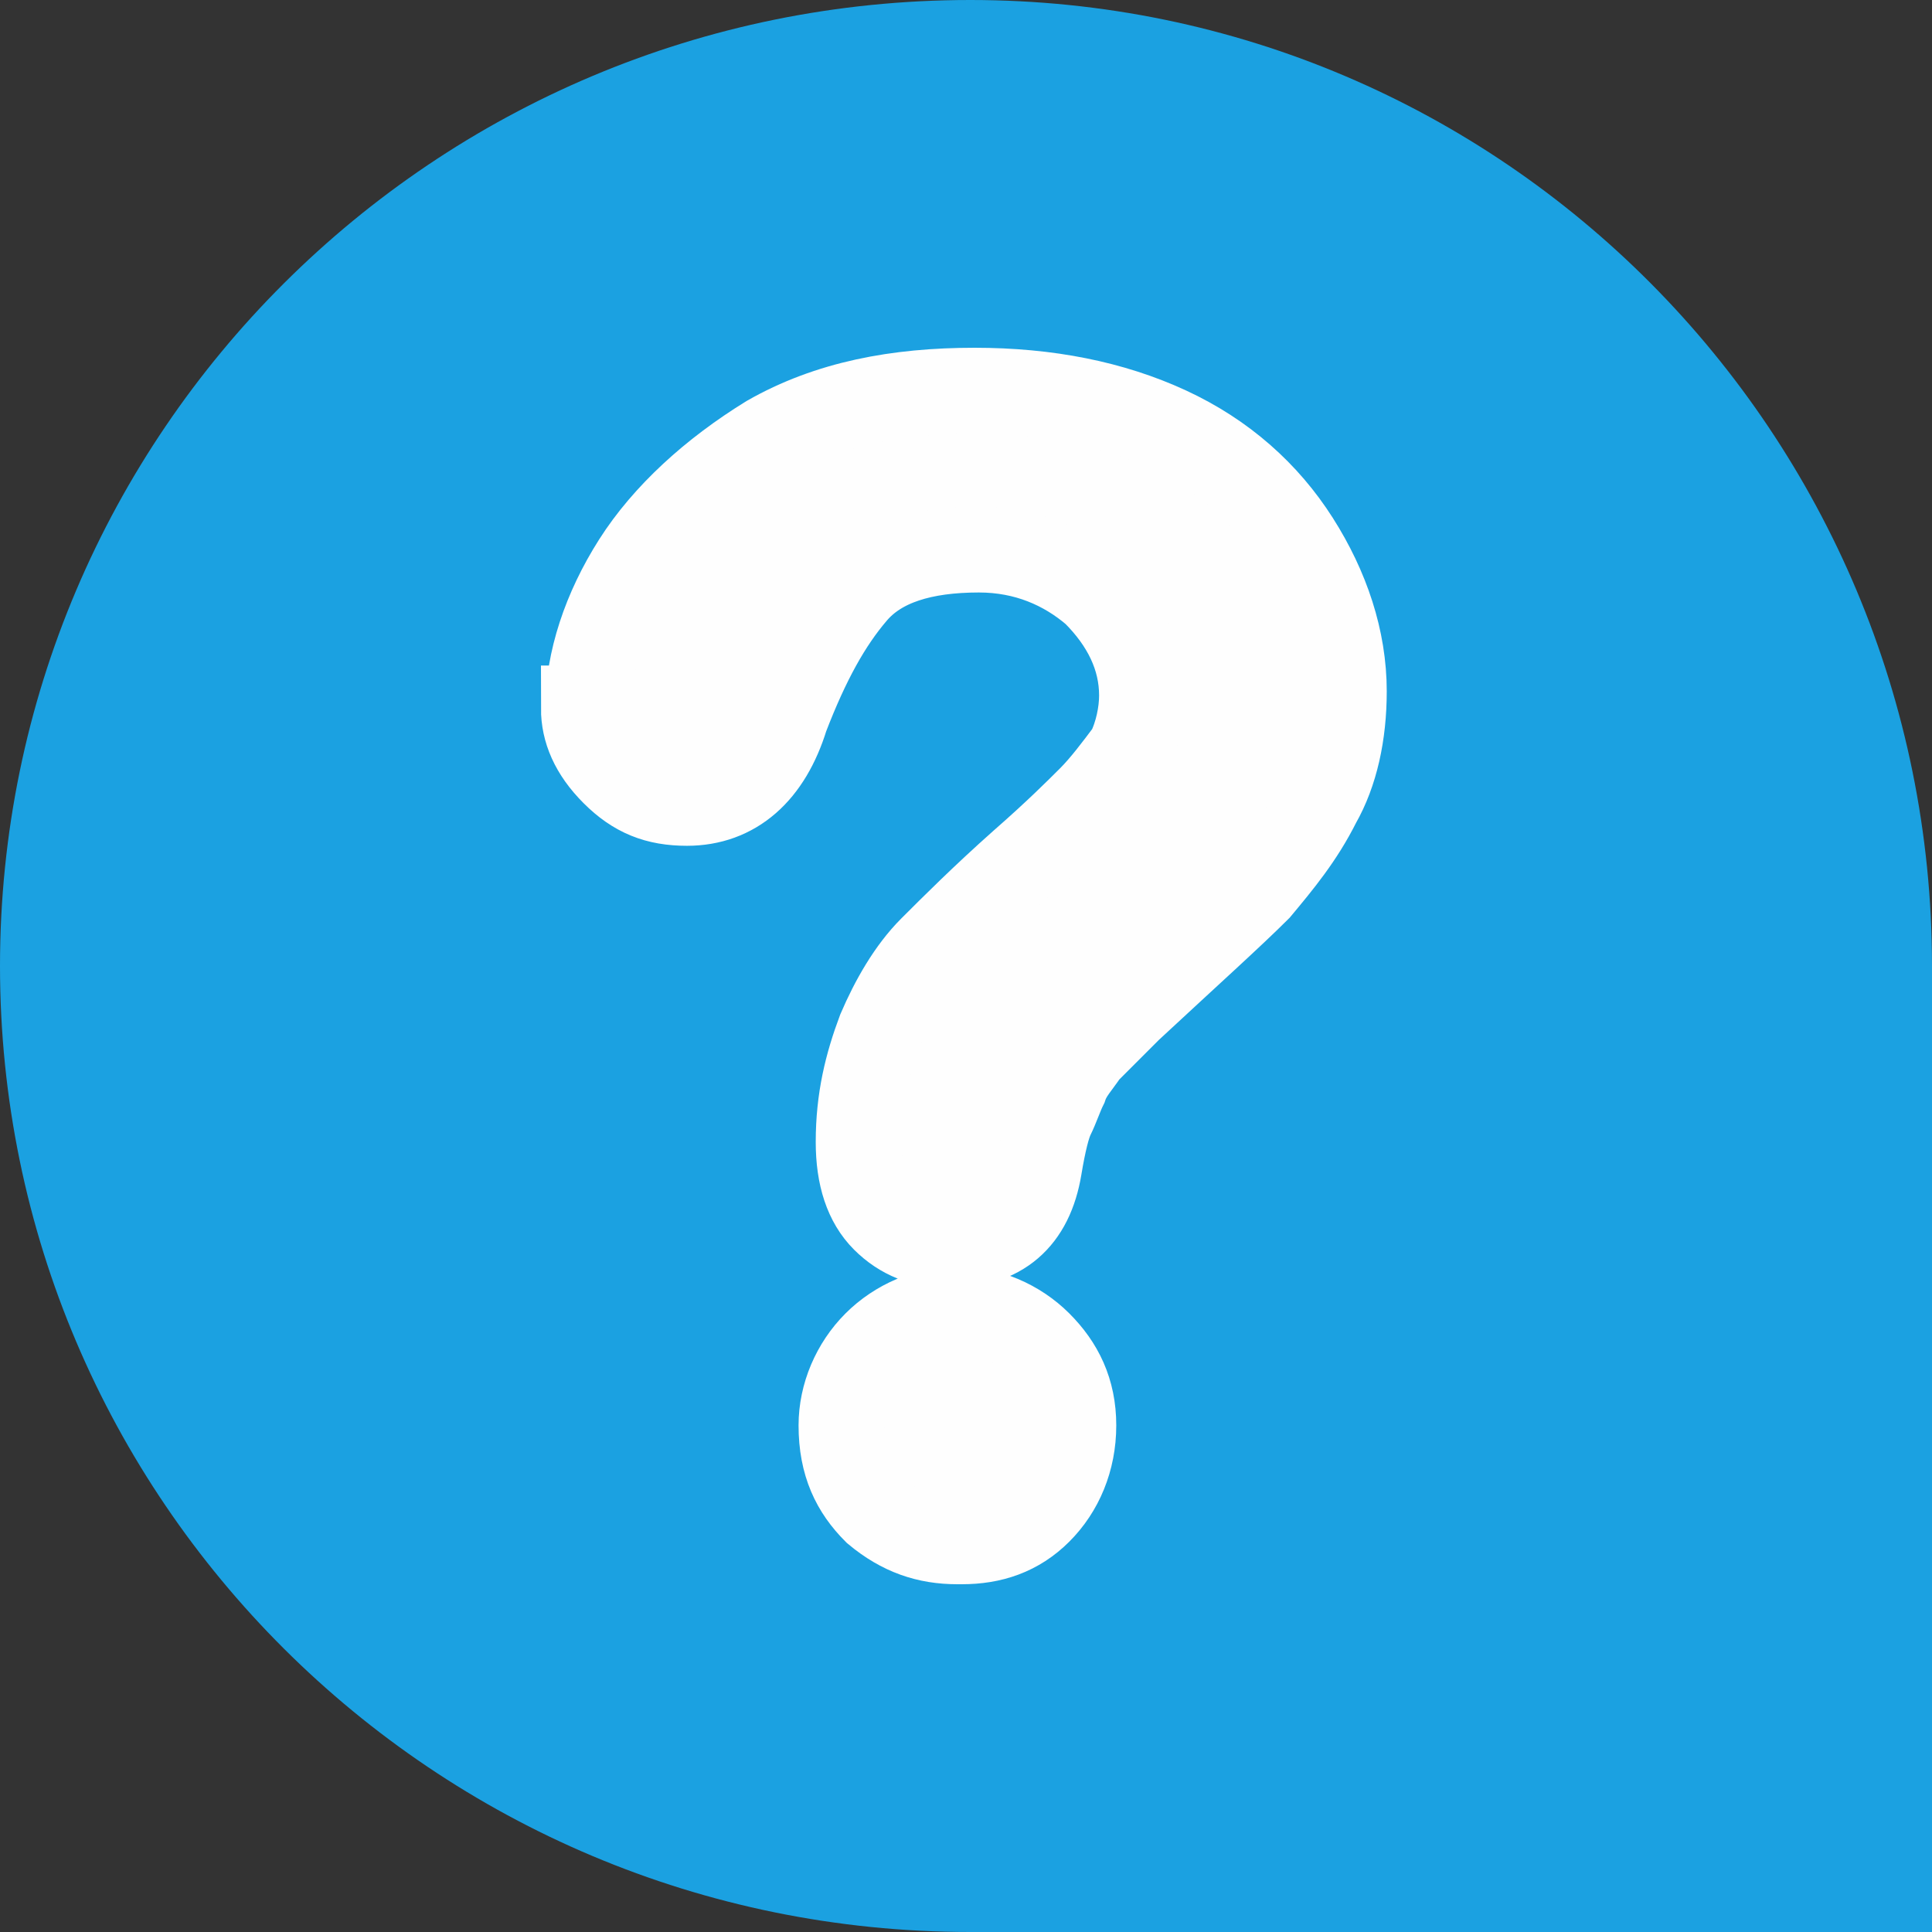<?xml version="1.0" encoding="UTF-8"?>
<!DOCTYPE svg PUBLIC "-//W3C//DTD SVG 1.1//EN" "http://www.w3.org/Graphics/SVG/1.1/DTD/svg11.dtd">
<!-- Creator: CorelDRAW X6 -->
<svg xmlns="http://www.w3.org/2000/svg" xml:space="preserve" width="4.5mm" height="4.5mm" version="1.1" style="shape-rendering:geometricPrecision; text-rendering:geometricPrecision; image-rendering:optimizeQuality; fill-rule:evenodd; clip-rule:evenodd"
viewBox="0 0 450 450"
 xmlns:xlink="http://www.w3.org/1999/xlink">
 <rect x="0" y="0" width="450" height="450" fill="#333333" stroke="none"/>
 <defs>
  <style type="text/css">
   <![CDATA[
    .str0 {stroke:#FEFEFE;stroke-width:20}
    .fil0 {fill:#1BA1E1}
    .fil1 {fill:#FEFEFE;fill-rule:nonzero}
   ]]>
  </style>
 </defs>
 <g id="Layer_x0020_1">
  <path class="fil0" d="M450 225l0 225 -224 0c-125,0 -226,-101 -226,-225 0,-124 101,-225 226,-225 124,0 224,101 224,225z"/>
  <path class="fil1 str0" d="M137 165c0,-11 4,-23 11,-34 7,-11 18,-21 31,-29 14,-8 30,-11 48,-11 17,0 32,3 45,9 13,6 23,15 30,26 7,11 11,23 11,35 0,10 -2,19 -6,26 -4,8 -9,14 -14,20 -6,6 -16,15 -30,28 -4,4 -7,7 -10,10 -2,3 -4,5 -5,8 -1,2 -2,5 -3,7 -1,2 -2,6 -3,12 -2,12 -9,18 -21,18 -6,0 -11,-2 -15,-6 -4,-4 -6,-10 -6,-18 0,-10 2,-18 5,-26 3,-7 7,-14 12,-19 5,-5 12,-12 21,-20 8,-7 13,-12 16,-15 3,-3 6,-7 9,-11 2,-4 3,-9 3,-13 0,-9 -4,-17 -11,-24 -7,-6 -16,-10 -27,-10 -13,0 -23,3 -29,10 -6,7 -11,16 -16,29 -4,13 -12,20 -23,20 -7,0 -12,-2 -17,-7 -5,-5 -7,-10 -7,-15zm86 194c-7,0 -13,-2 -19,-7 -5,-5 -8,-11 -8,-20 0,-7 3,-14 8,-19 5,-5 12,-8 19,-8 7,0 14,3 19,8 5,5 8,11 8,19 0,8 -3,15 -8,20 -5,5 -11,7 -18,7z"/>
 </g>
</svg>
